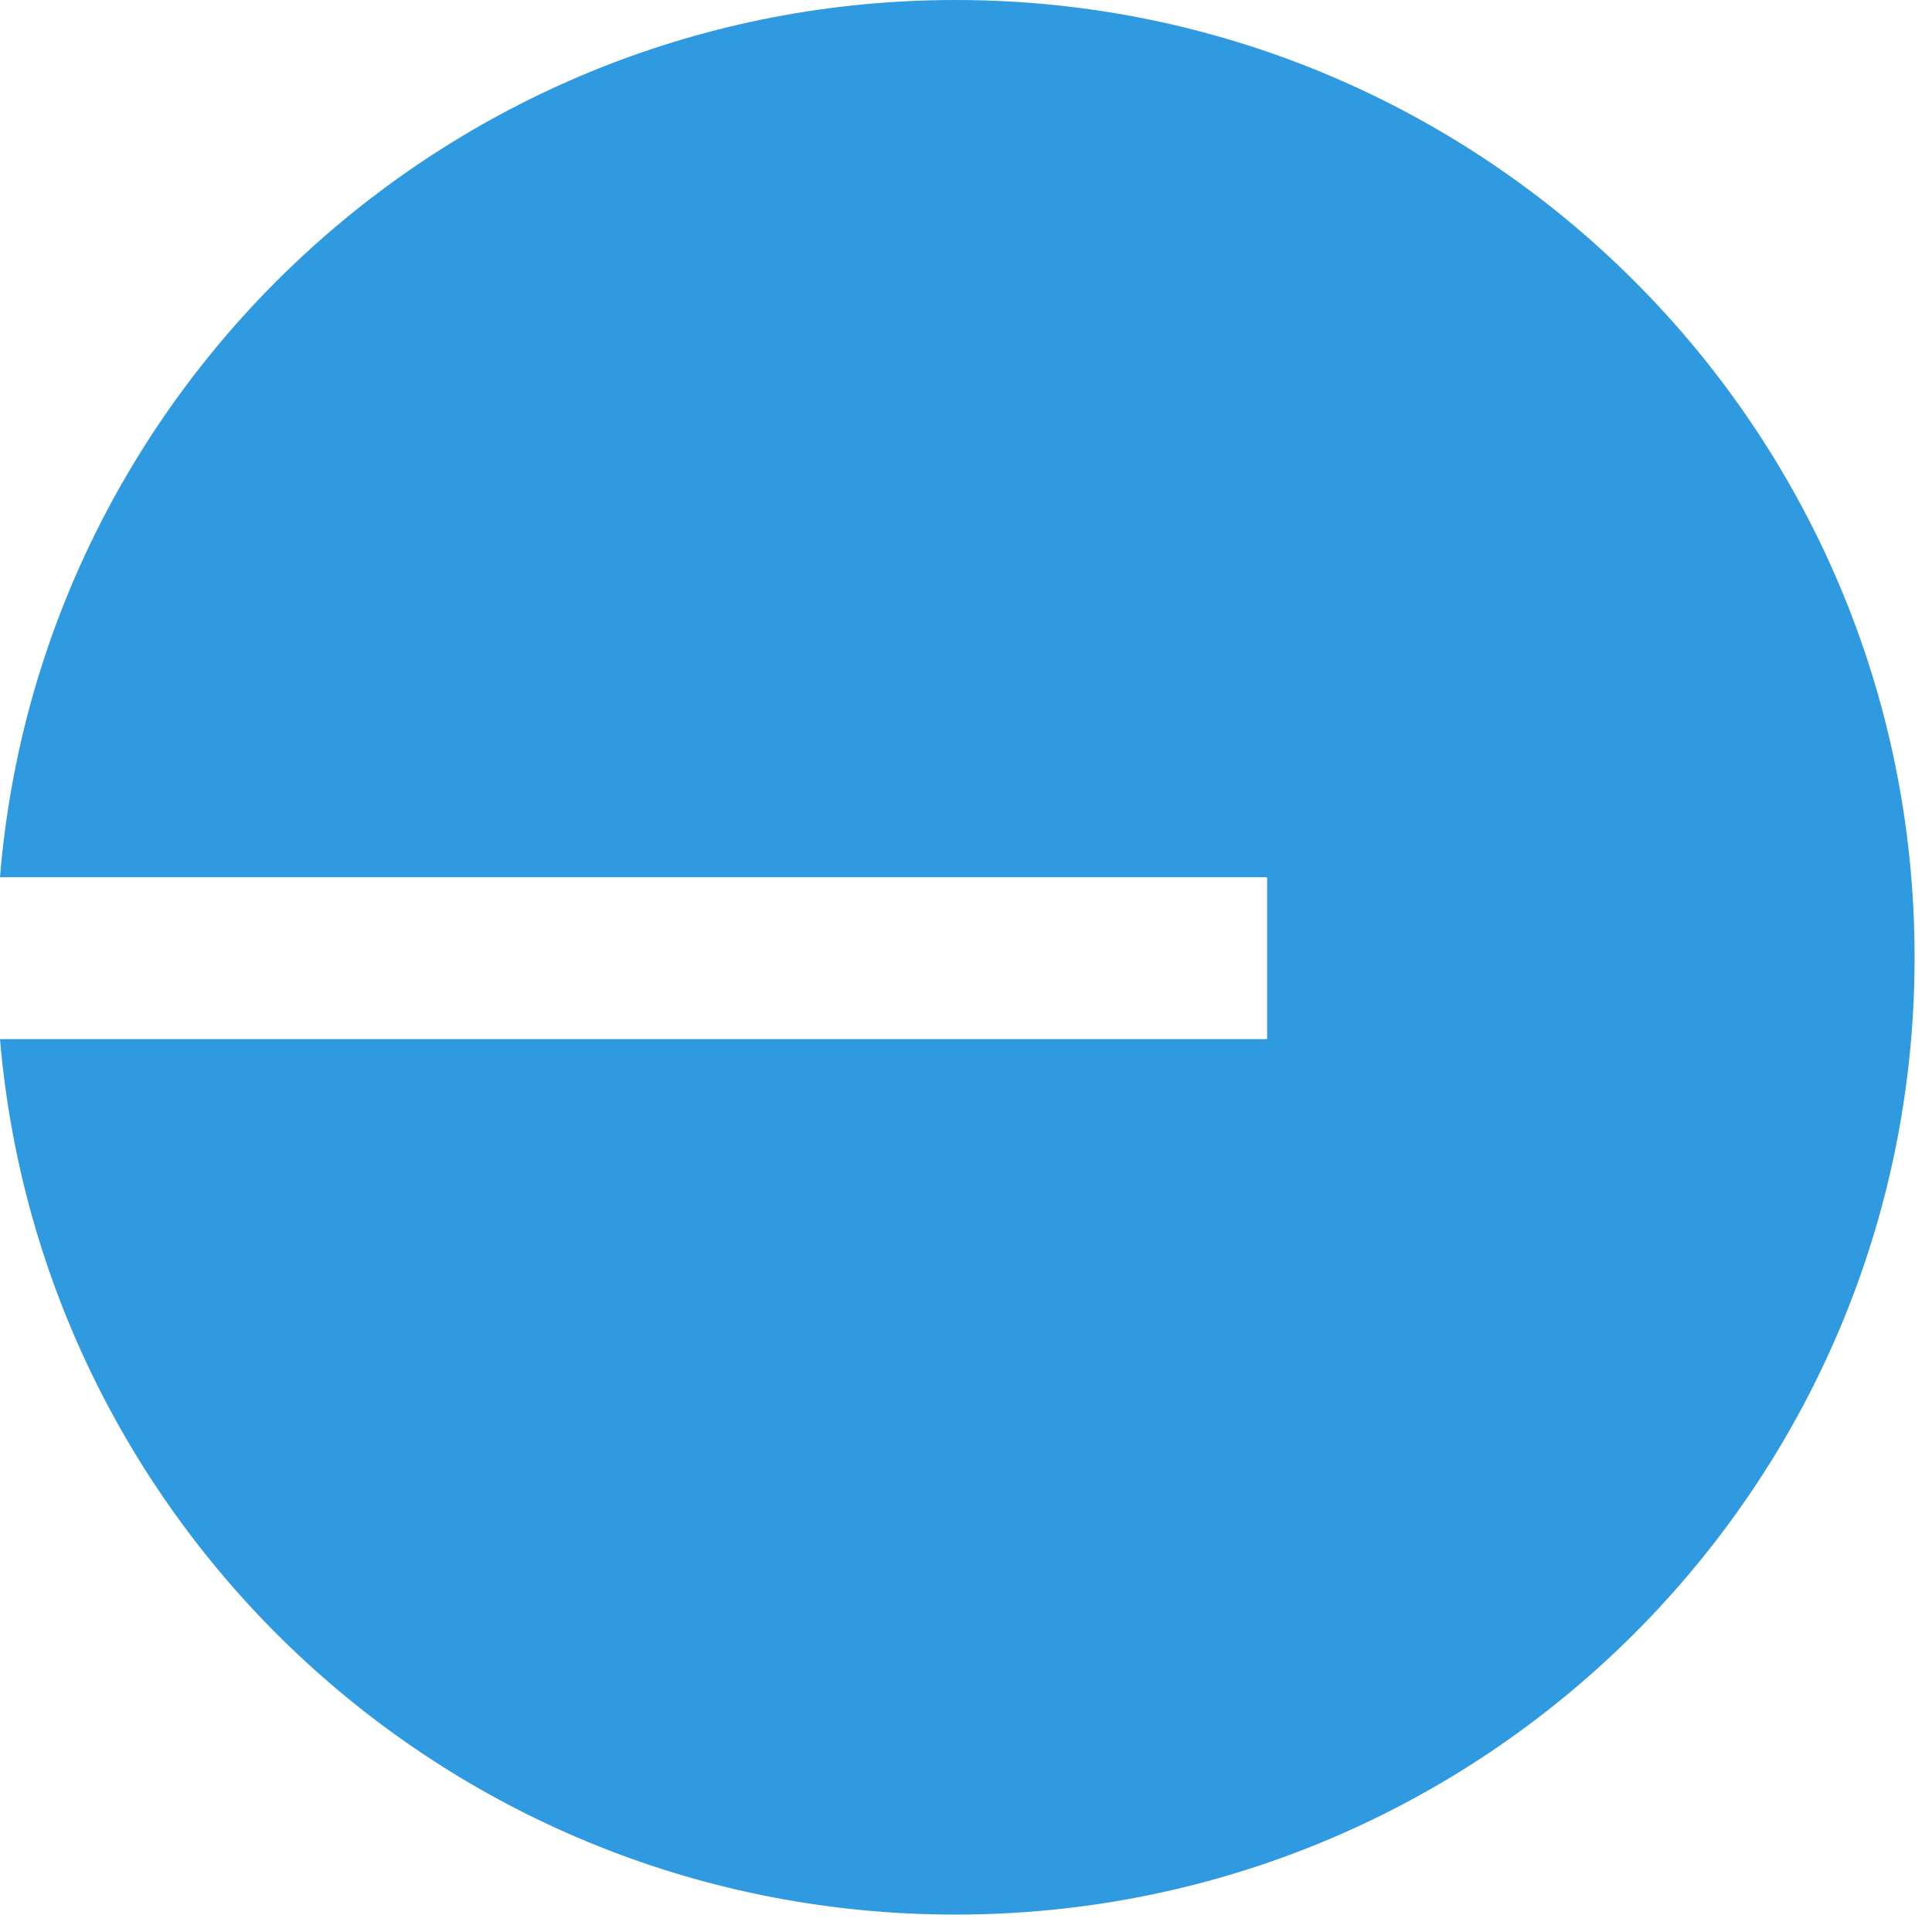 <svg xmlns="http://www.w3.org/2000/svg" xmlns:xlink="http://www.w3.org/1999/xlink" width="1080" zoomAndPan="magnify" viewBox="0 0 810 810" height="1080" preserveAspectRatio="xMidYMid meet" version="1.0"><path fill="#309ae0" d="M 400.621 802.703 C 622.461 802.703 802.703 623.188 802.703 401.352 C 802.703 179.512 622.461 0 400.621 0 C 189.73 0 16.785 162 0 367.785 L 531.242 367.785 L 531.242 435.648 L 0 435.648 C 17.512 641.434 189.73 802.703 400.621 802.703 " fill-opacity="1" fill-rule="nonzero"/></svg>